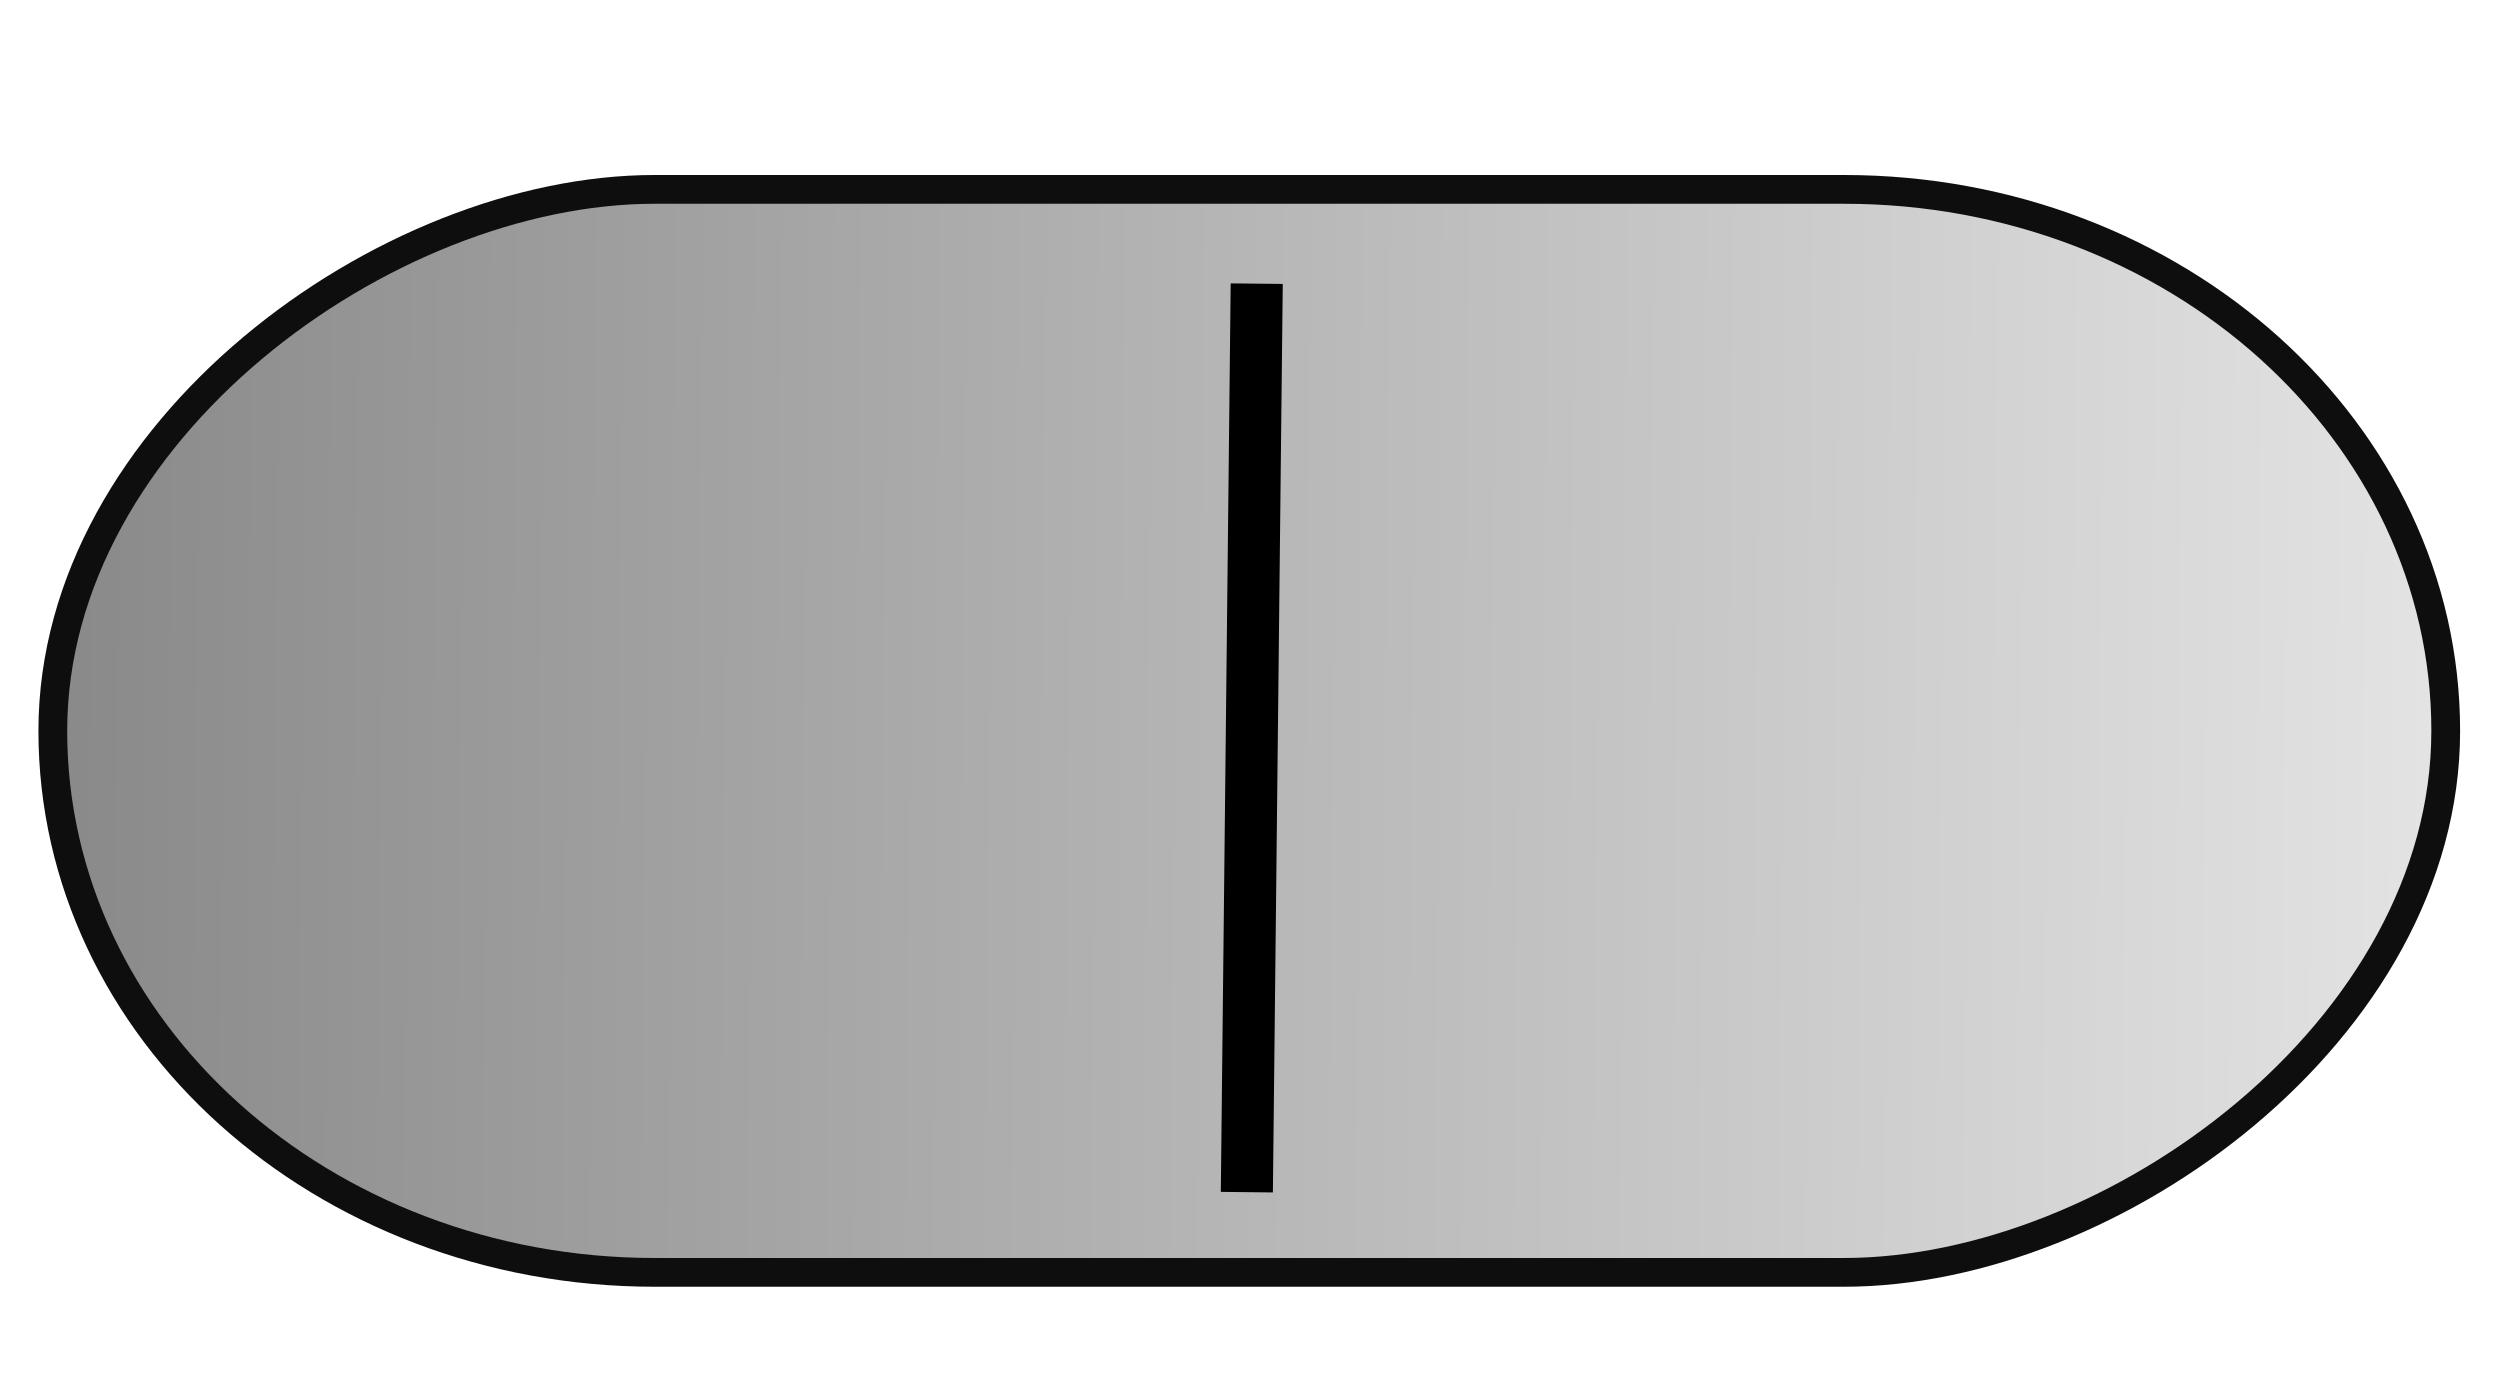 <?xml version="1.0" encoding="UTF-8" standalone="no"?>
<!-- Created with Inkscape (http://www.inkscape.org/) -->

<svg
   xmlns:dc="http://purl.org/dc/elements/1.1/"
   xmlns:cc="http://creativecommons.org/ns#"
   xmlns:rdf="http://www.w3.org/1999/02/22-rdf-syntax-ns#"
   xmlns:svg="http://www.w3.org/2000/svg"
   xmlns="http://www.w3.org/2000/svg"
   xmlns:xlink="http://www.w3.org/1999/xlink"
   xmlns:sodipodi="http://sodipodi.sourceforge.net/DTD/sodipodi-0.dtd"
   xmlns:inkscape="http://www.inkscape.org/namespaces/inkscape"
   width="45"
   height="25"
   viewBox="0 0 11.906 6.615"
   version="1.1"
   id="svg8"
   inkscape:version="0.92.4 (5da689c313, 2019-01-14)"
   sodipodi:docname="mixer-slider-handle.svg"
   inkscape:export-filename="D:\dev\github.com\MuseScoreMinGW\mscore\data\icons\mixer-slider-handle.png"
   inkscape:export-xdpi="48"
   inkscape:export-ydpi="48">
  <defs
     id="defs2">
    <linearGradient
       inkscape:collect="always"
       id="linearGradient824">
      <stop
         style="stop-color:#898989;stop-opacity:1"
         offset="0"
         id="stop820" />
      <stop
         style="stop-color:#e4e4e4;stop-opacity:1"
         offset="1"
         id="stop822" />
    </linearGradient>
    <linearGradient
       inkscape:collect="always"
       xlink:href="#linearGradient824"
       id="linearGradient826"
       x1="-3.91"
       y1="297.246"
       x2="-3.83"
       y2="285.389"
       gradientUnits="userSpaceOnUse"
       gradientTransform="matrix(0.868,0,0,0.965,297.217,-287.092)" />
  </defs>
  <sodipodi:namedview
     id="base"
     pagecolor="#ffffff"
     bordercolor="#666666"
     borderopacity="1.0"
     inkscape:pageopacity="0.0"
     inkscape:pageshadow="2"
     inkscape:zoom="11.313708"
     inkscape:cx="4.5056817"
     inkscape:cy="16.49604"
     inkscape:document-units="mm"
     inkscape:current-layer="layer1"
     showgrid="false"
     units="px"
     inkscape:window-width="1920"
     inkscape:window-height="1017"
     inkscape:window-x="-8"
     inkscape:window-y="-8"
     inkscape:window-maximized="1" />
  <g
     inkscape:label="Layer 1"
     inkscape:groupmode="layer"
     id="layer1"
     transform="translate(0,-290.385)">
    <rect
       style="fill:url(#linearGradient826);fill-opacity:1;stroke:#0e0e0e;stroke-width:0.137;stroke-miterlimit:4;stroke-dasharray:none;stroke-opacity:1"
       id="rect818"
       width="5.158"
       height="11.397"
       x="291.287"
       y="-11.648"
       ry="2.866"
       transform="rotate(90)" />
    <path
       style="fill:none;stroke:#000000;stroke-width:0.248px;stroke-linecap:butt;stroke-linejoin:miter;stroke-opacity:1"
       d="m 5.985,291.736 -0.047,4.327"
       id="path846"
       inkscape:connector-curvature="0" />
  </g>
</svg>
